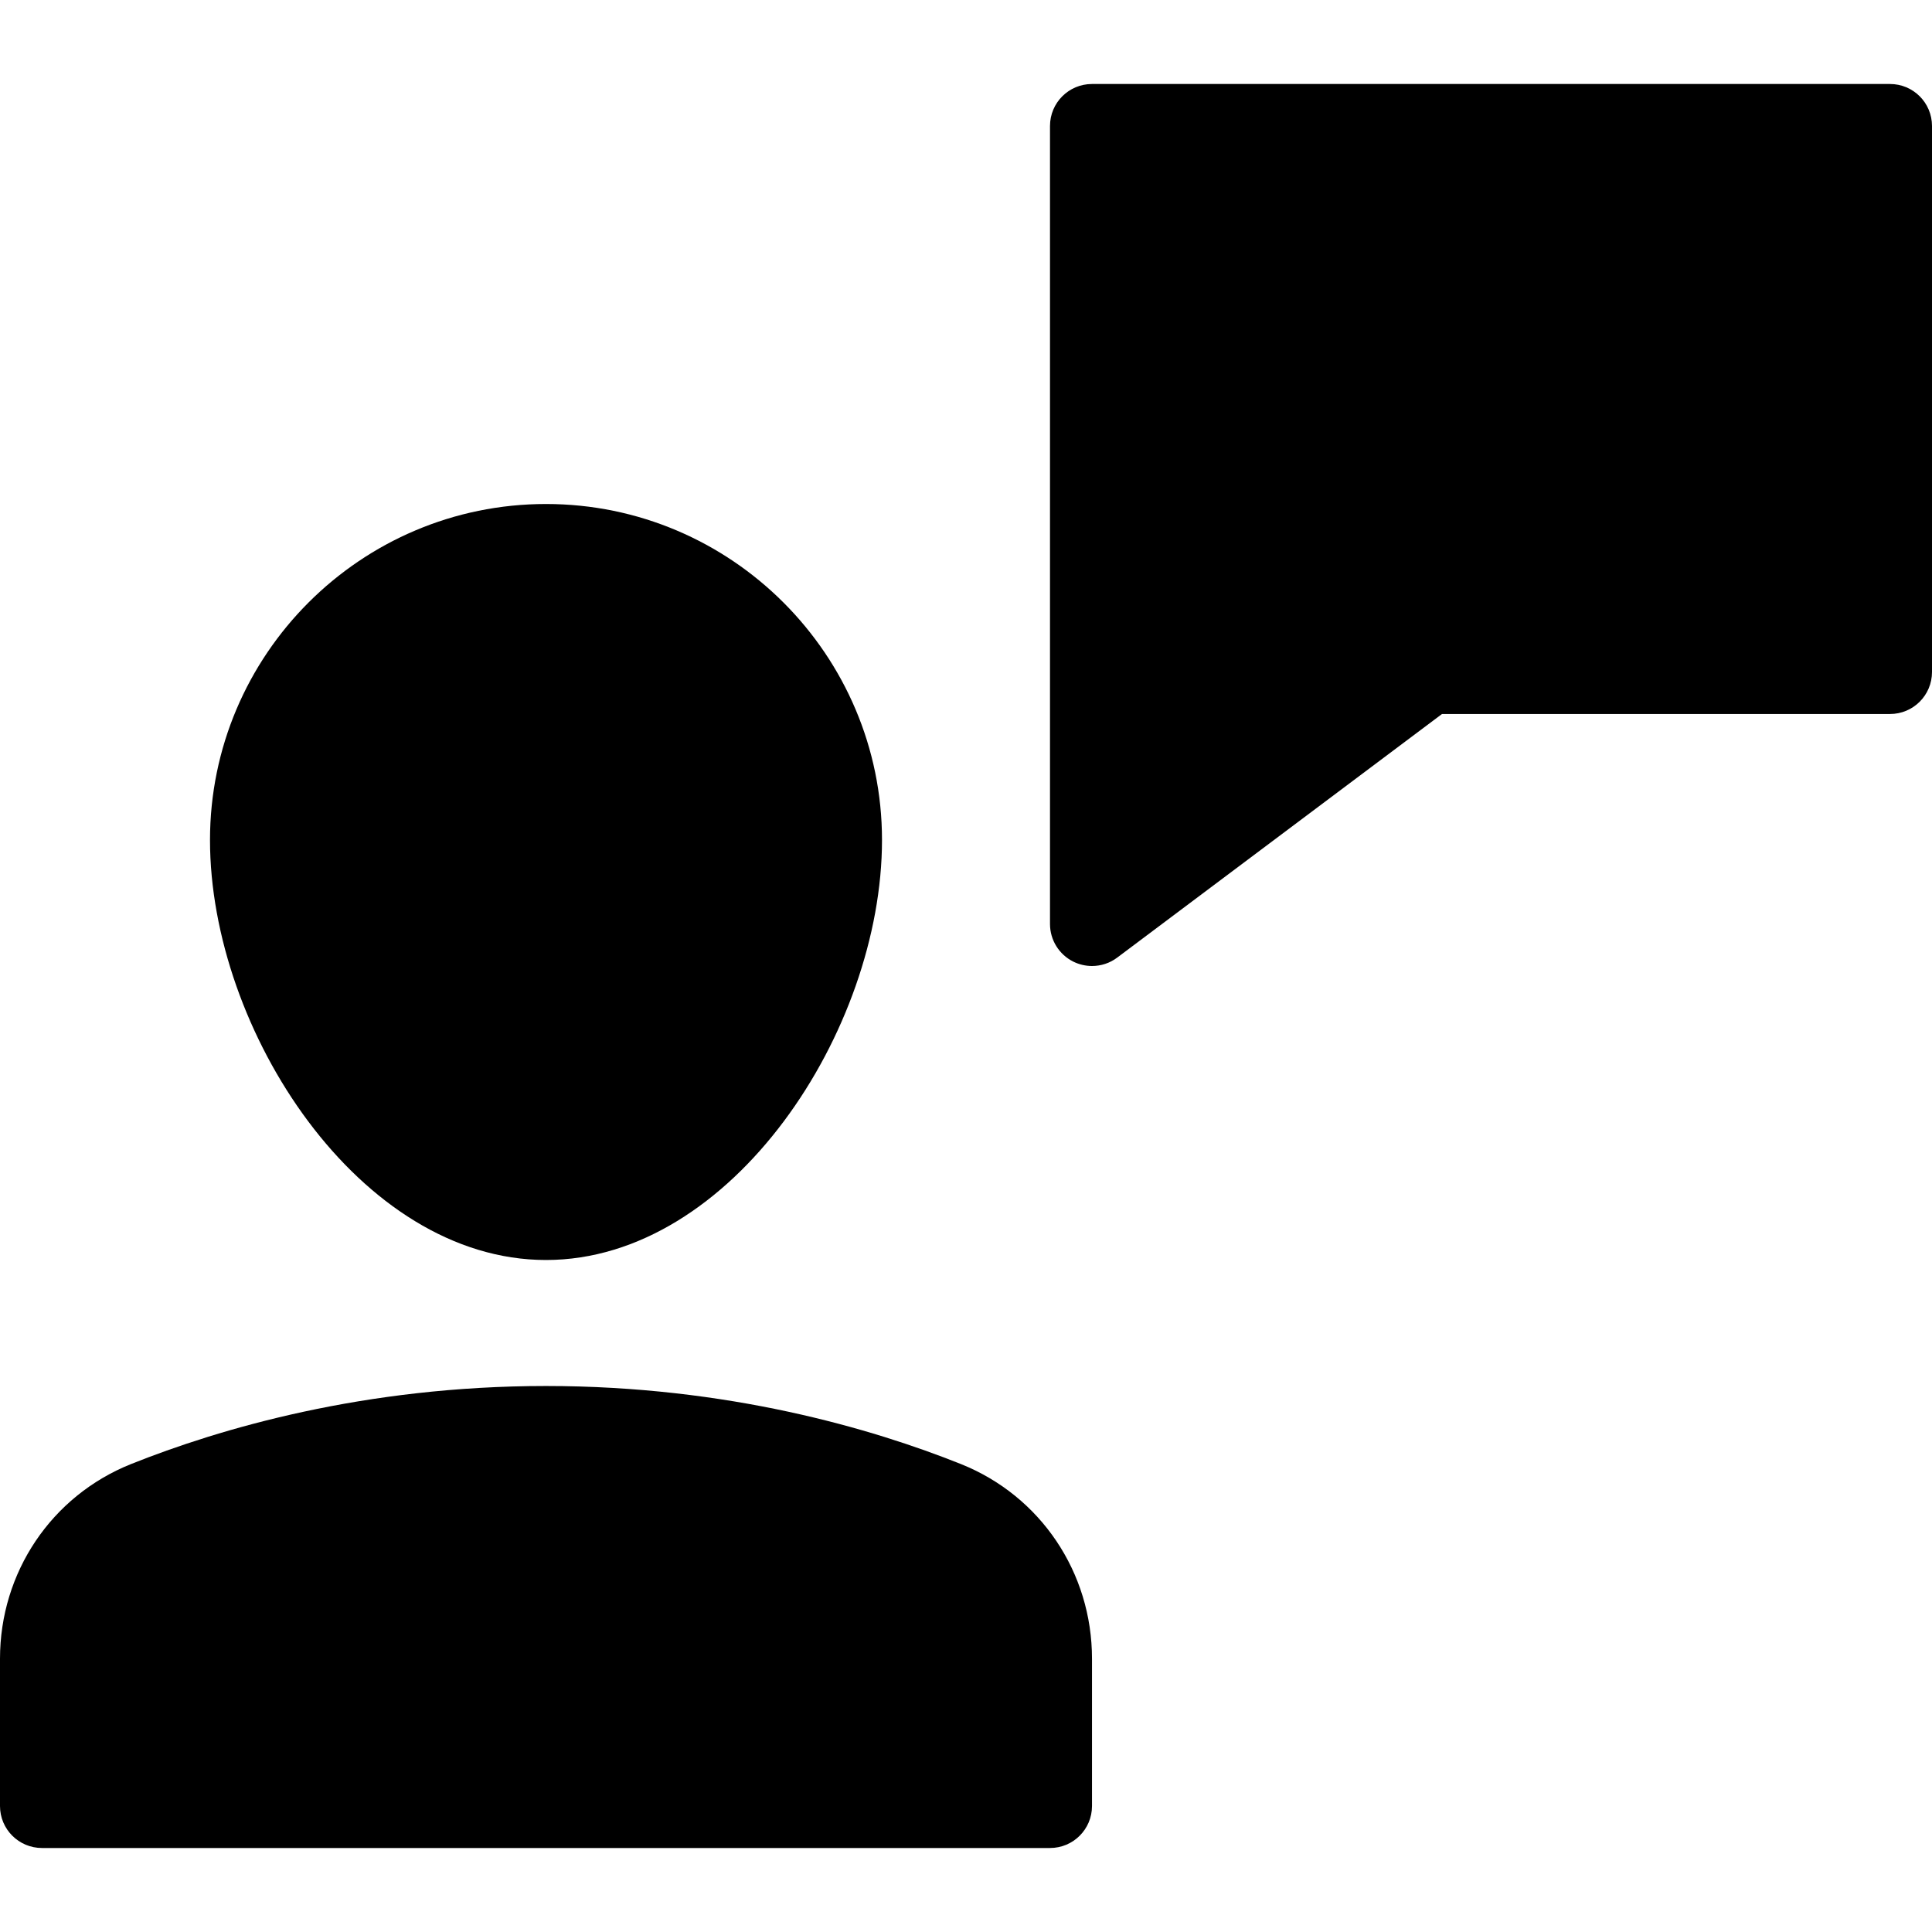 <svg
    width="12px"
    height="12px"
    viewBox="0 0 46 42"
    version="1.1"
    xmlns="http://www.w3.org/2000/svg"
    xmlns:xlink="http://www.w3.org/1999/xlink"
>
    <title>customer-support</title>
    <g
        stroke="none"
        stroke-width="1"
        fill="none"
        fill-rule="evenodd"
    >
        <g
            transform="translate(-1717, -291)"
            fill="black"
            fill-rule="nonzero"
        >
            <g transform="translate(1716, 291)">
                <g transform="translate(1, 0)">
                    <path
                        class="color-background opacity-6"
                        d="M45,0 L26,0 C25.447,0 25,0.447 25,1 L25,20 C25,20.379 25.214,20.725 25.553,20.895 C25.694,20.965 25.848,21 26,21 C26.212,21 26.424,20.933 26.6,20.8 L34.333,15 L45,15 C45.553,15 46,14.553 46,14 L46,1 C46,0.447 45.553,0 45,0 Z"
                    ></path>
                    <path
                        class="color-background"
                        d="M22.883,32.86 C20.761,32.012 17.324,31 13,31 C8.676,31 5.239,32.012 3.116,32.86 C1.224,33.619 0,35.438 0,37.494 L0,41 C0,41.553 0.447,42 1,42 L25,42 C25.553,42 26,41.553 26,41 L26,37.494 C26,35.438 24.776,33.619 22.883,32.86 Z"
                    ></path>
                    <path
                        class="color-background"
                        d="M13,28 C17.432,28 21,22.529 21,18 C21,13.589 17.411,10 13,10 C8.589,10 5,13.589 5,18 C5,22.529 8.568,28 13,28 Z"
                    ></path>
                </g>
            </g>
        </g>
    </g>
</svg>